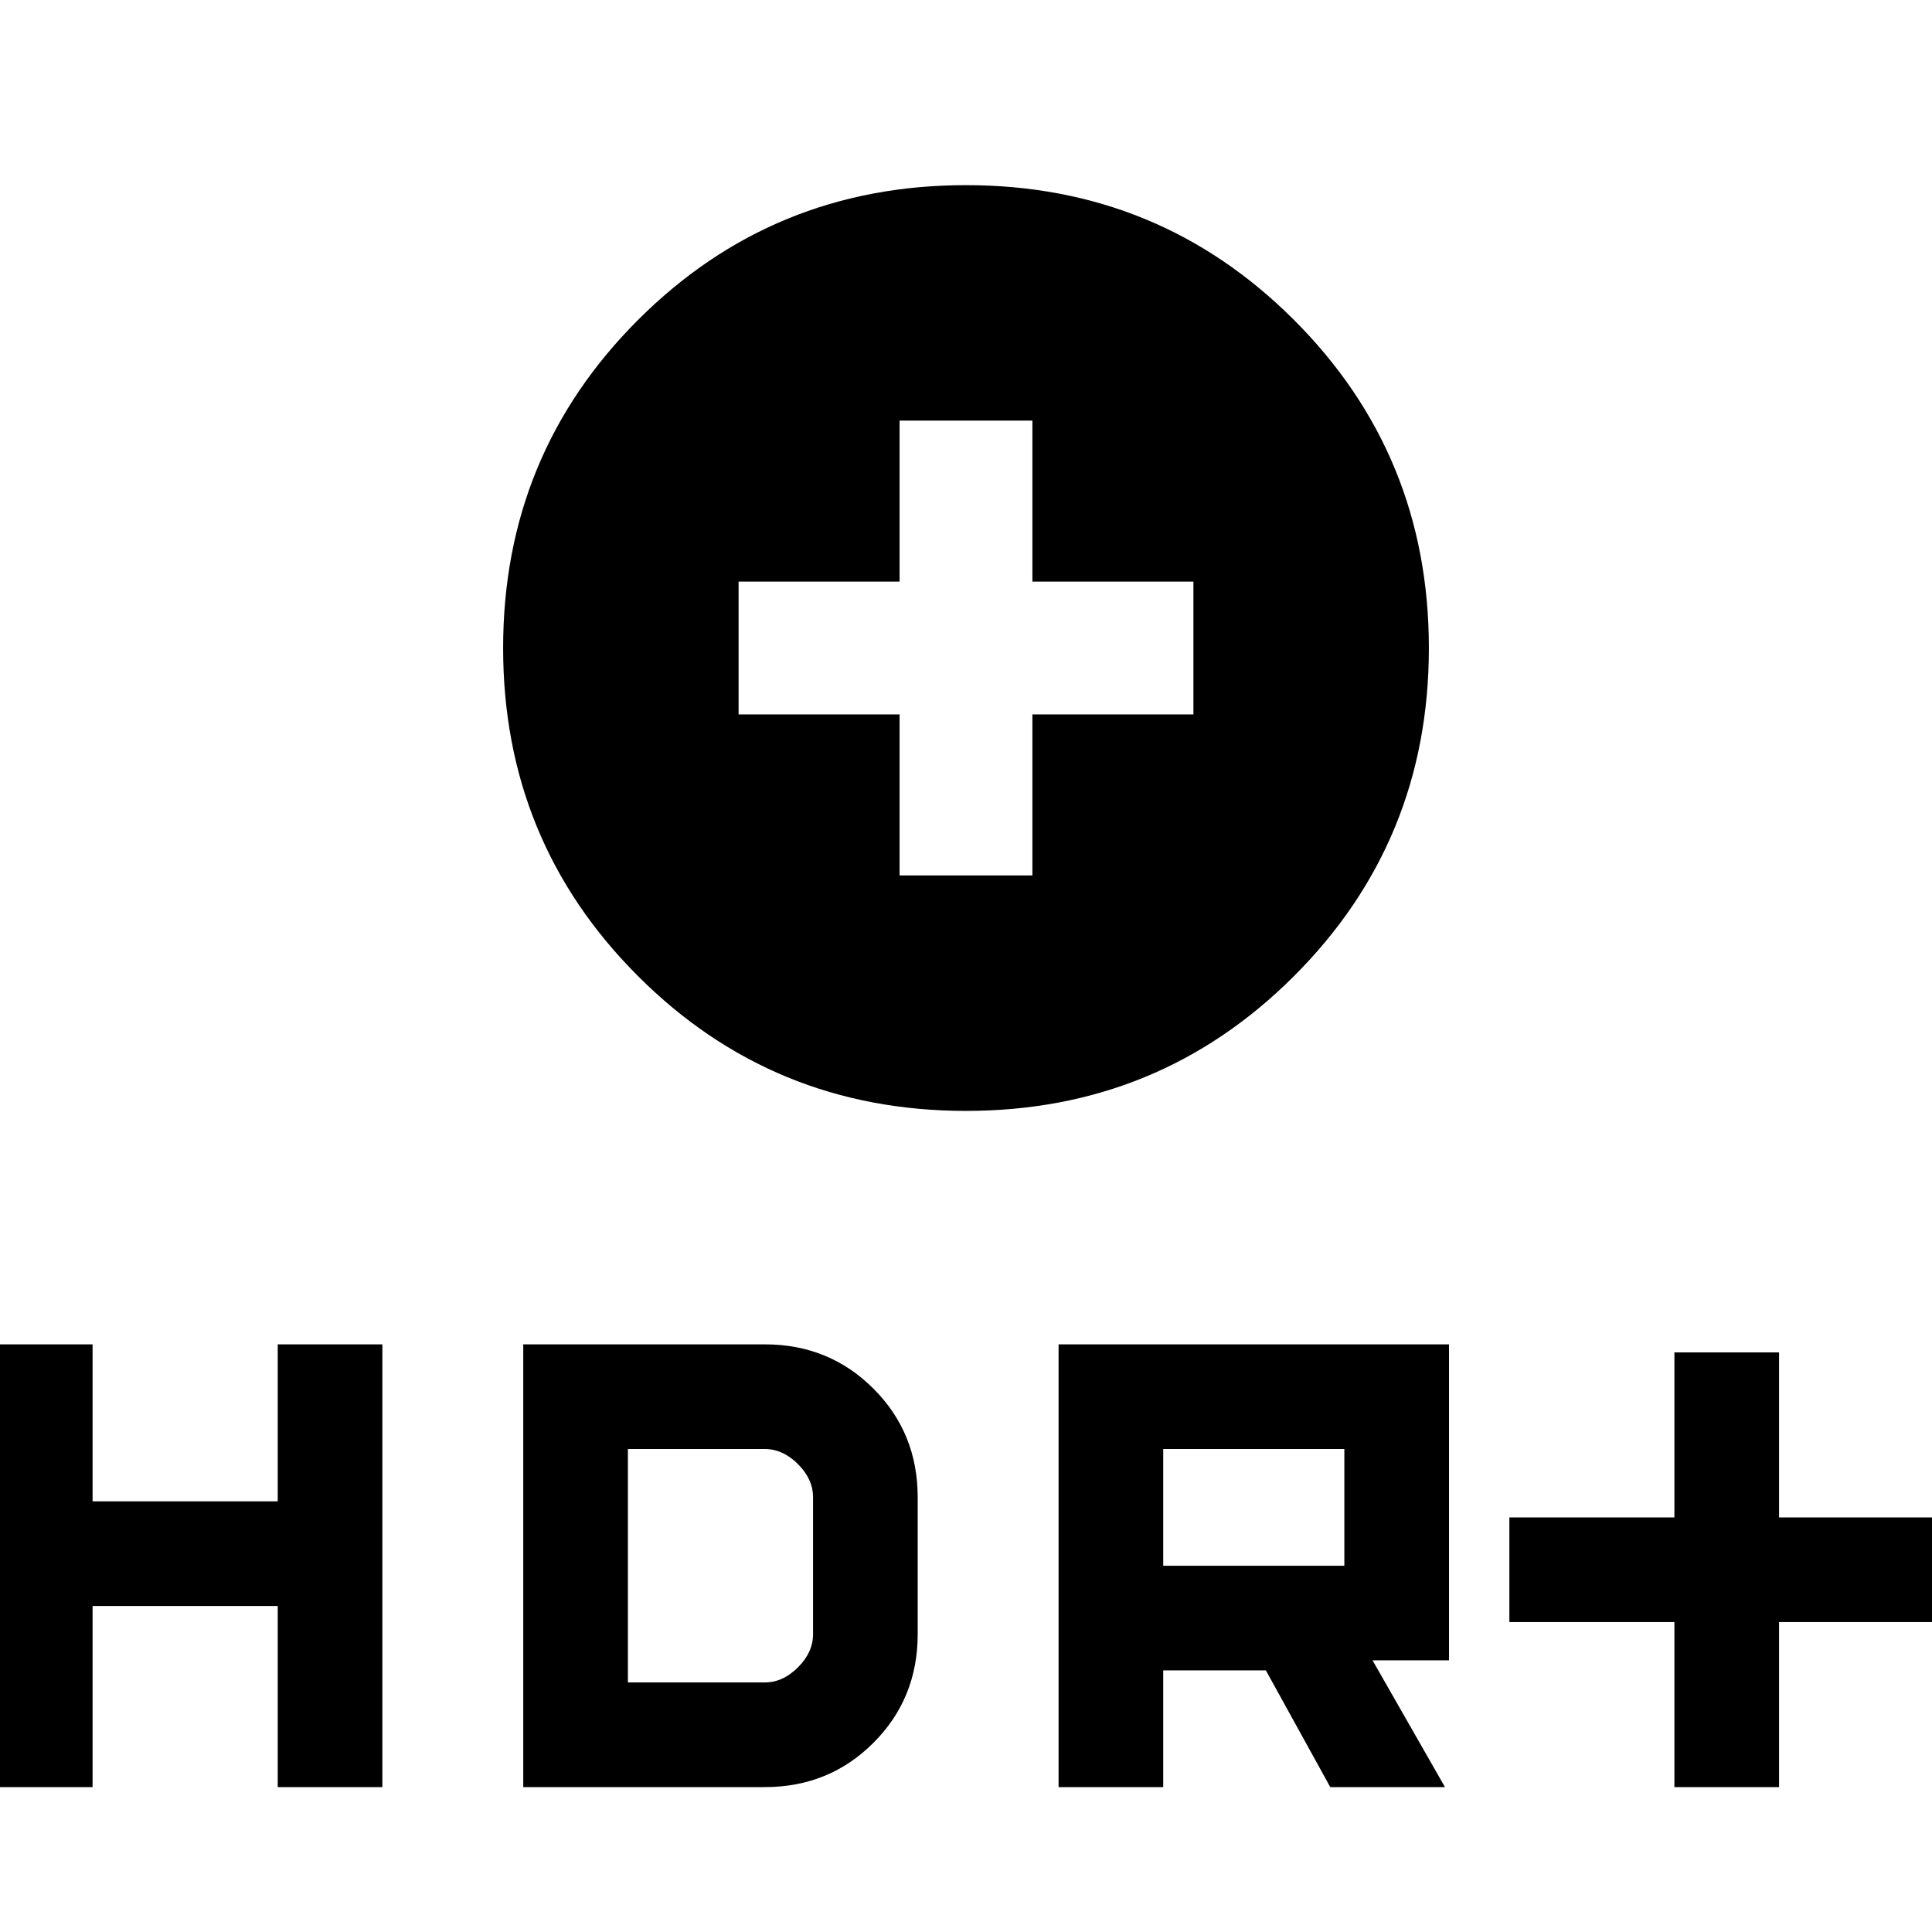 <svg xmlns="http://www.w3.org/2000/svg" height="24" width="24"><path d="M12 13.8q-2.4 0-4.075-1.675Q6.25 10.45 6.25 8.05q0-2.4 1.675-4.075Q9.6 2.3 12 2.3q2.4 0 4.075 1.675Q17.75 5.65 17.75 8.05q0 2.4-1.675 4.075Q14.4 13.8 12 13.8Zm-.825-2.925h1.65v-2h2v-1.65h-2v-2h-1.65v2h-2v1.65h2ZM20.8 22.2v-2.05h-2.05v-1.3h2.05V16.8h1.3v2.05h2.05v1.3H22.1v2.05Zm-7.65 0v-5.5H18v3.925h-.95l.9 1.575h-1.425l-.8-1.45H14.45v1.45Zm1.3-2.75h2.25V18h-2.25ZM-.15 22.2v-5.5h1.3v1.95h2.3V16.7h1.3v5.5h-1.3v-2.25h-2.3v2.25Zm6.65 0v-5.5h3q.8 0 1.35.55t.55 1.35v1.7q0 .8-.55 1.35t-1.35.55Zm1.3-1.3h1.7q.225 0 .413-.188.187-.187.187-.412v-1.7q0-.225-.187-.412Q9.725 18 9.5 18H7.8Z"/></svg>